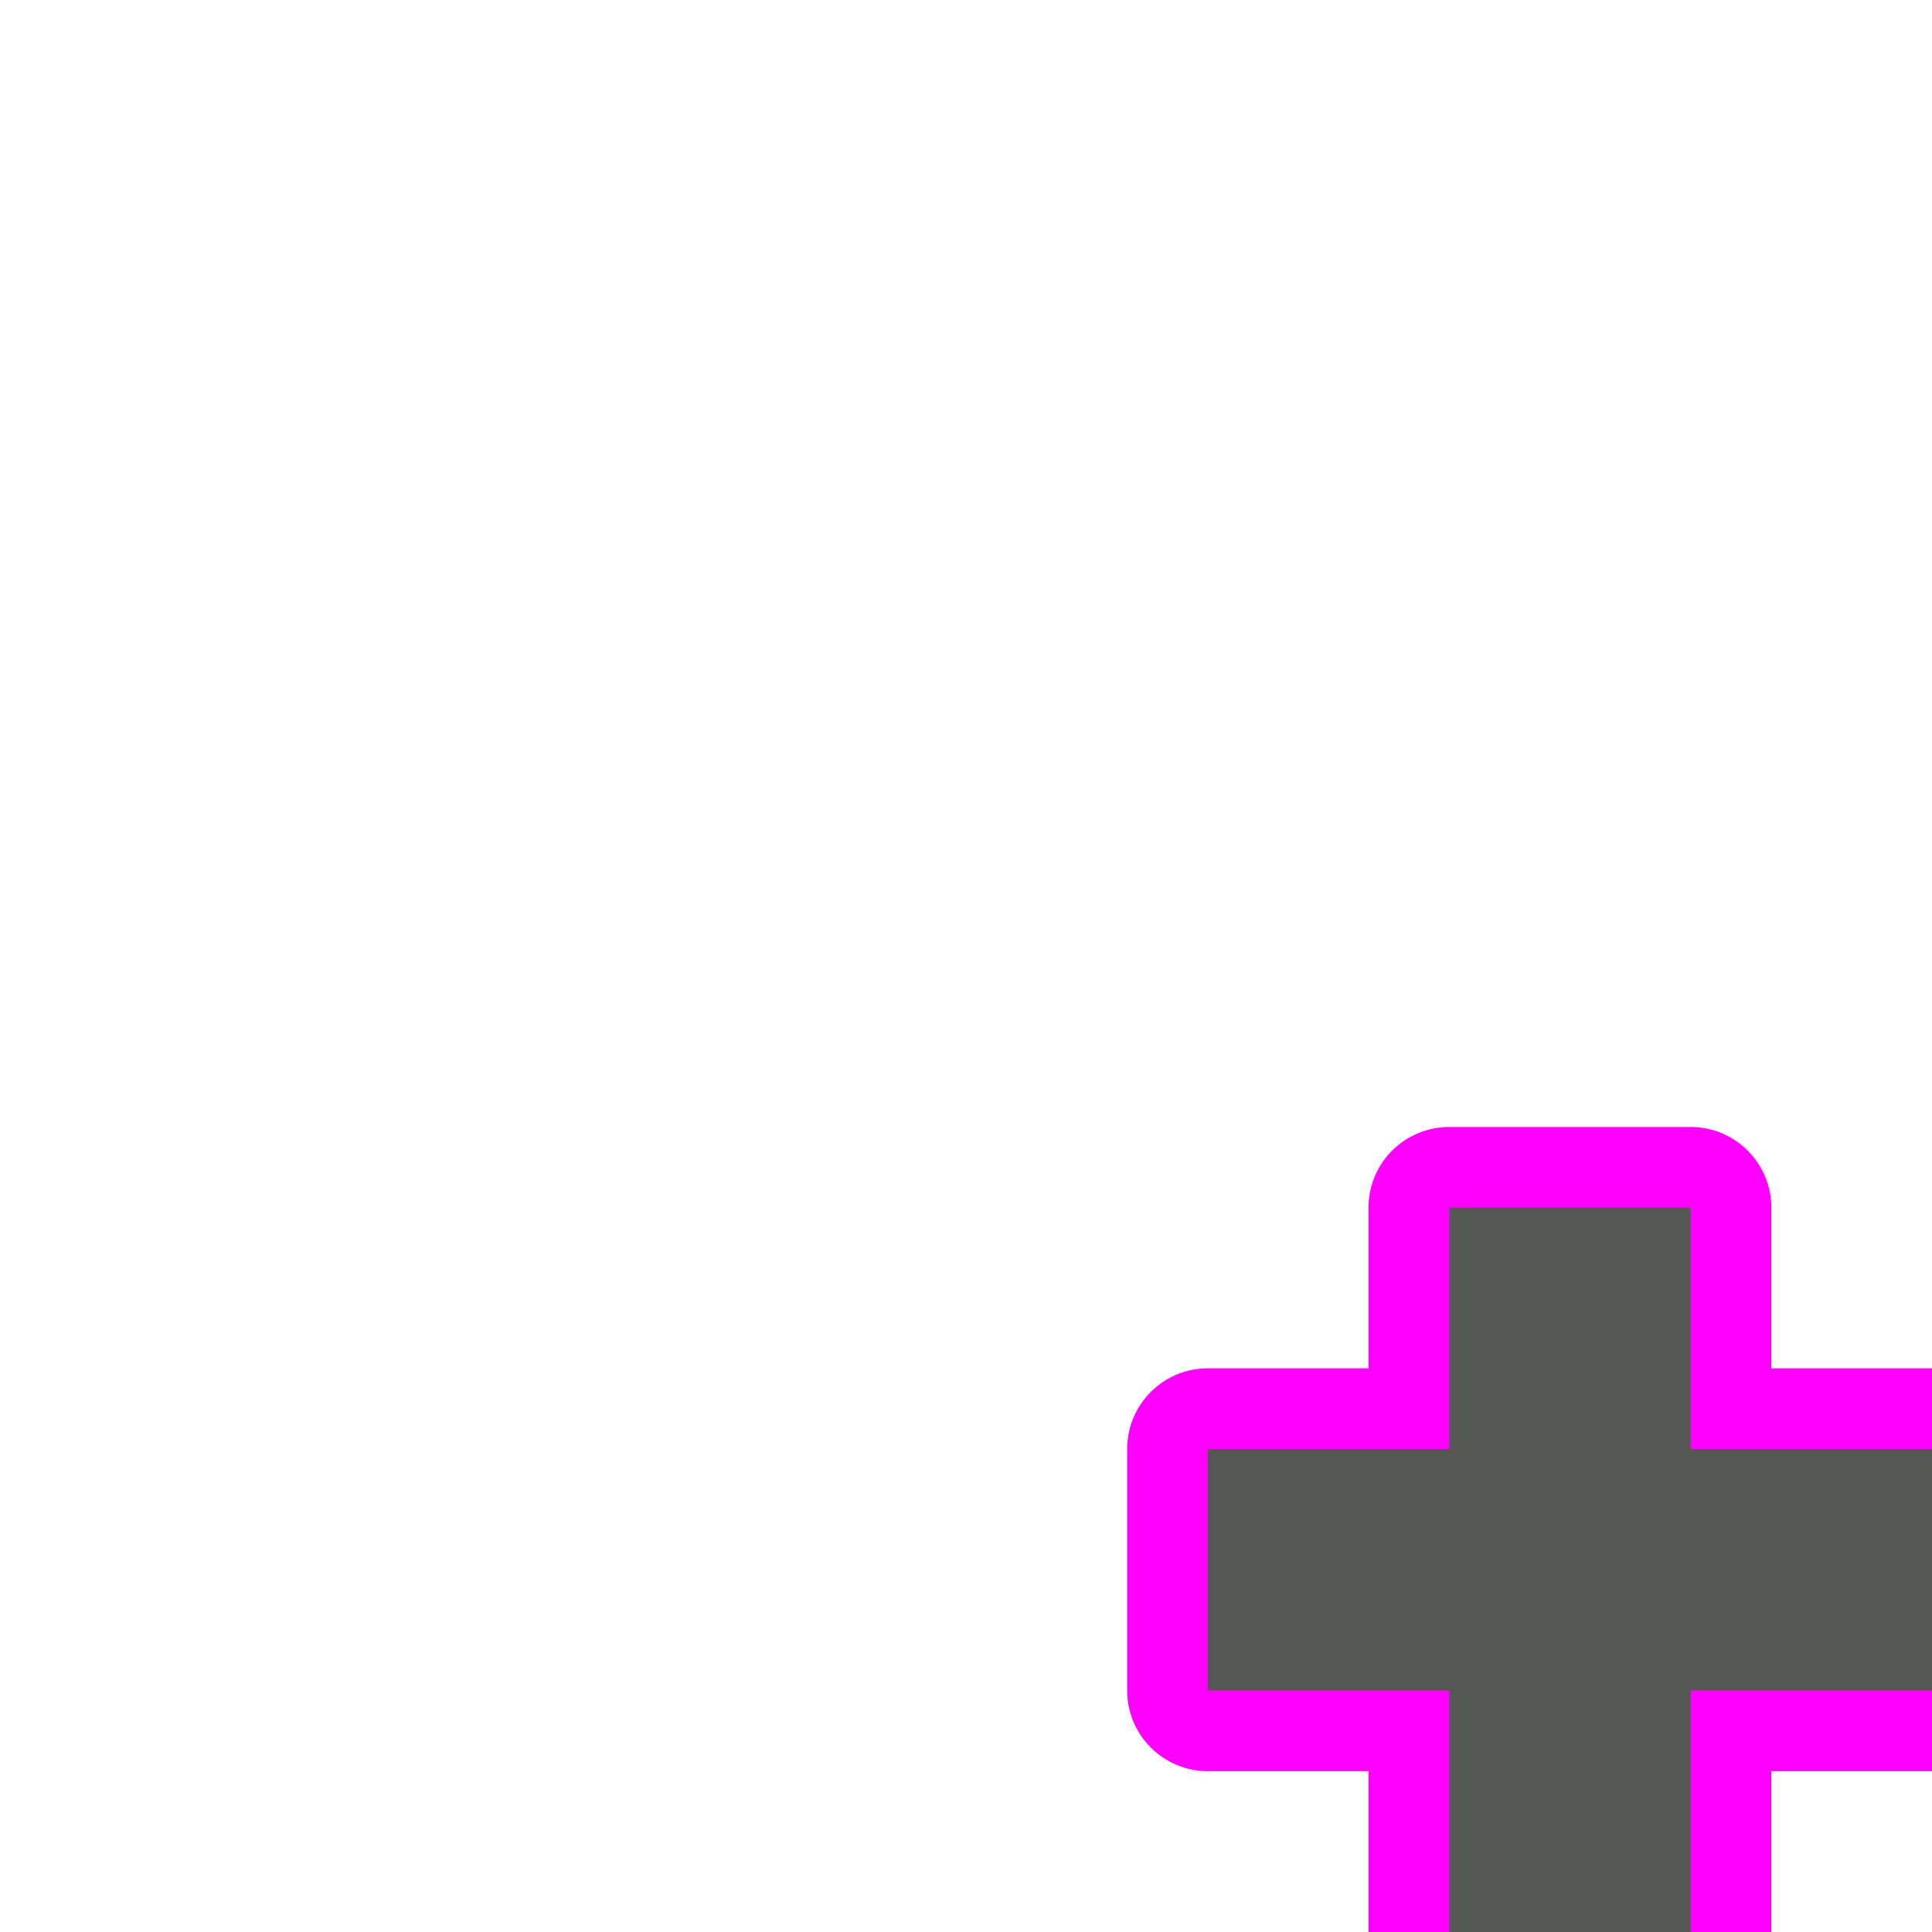 <?xml version="1.0" encoding="UTF-8" standalone="no"?>
<svg
   xmlns:dc="http://purl.org/dc/elements/1.1/"
   xmlns:cc="http://creativecommons.org/ns#"
   xmlns:rdf="http://www.w3.org/1999/02/22-rdf-syntax-ns#"
   xmlns:svg="http://www.w3.org/2000/svg"
   xmlns="http://www.w3.org/2000/svg"
   xmlns:sodipodi="http://sodipodi.sourceforge.net/DTD/sodipodi-0.dtd"
   xmlns:inkscape="http://www.inkscape.org/namespaces/inkscape"
   viewBox="0 0 24 24"
   version="1.1"
   id="svg4"
   sodipodi:docname="lc_new.svg"
   inkscape:version="0.92.4 (unknown)">
  <defs
     id="defs8" />
  <sodipodi:namedview
     pagecolor="#ffffff"
     bordercolor="#666666"
     borderopacity="1"
     objecttolerance="10"
     gridtolerance="10"
     guidetolerance="10"
     inkscape:pageopacity="0"
     inkscape:pageshadow="2"
     inkscape:window-width="1360"
     inkscape:window-height="714"
     id="namedview6"
     showgrid="true"
     inkscape:zoom="32"
     inkscape:cx="16.065683"
     inkscape:cy="9.0035522"
     inkscape:window-x="0"
     inkscape:window-y="28"
     inkscape:window-maximized="1"
     inkscape:current-layer="svg4">
    <inkscape:grid
       type="xygrid"
       id="grid823" />
  </sodipodi:namedview>
  <path
     sodipodi:type="inkscape:offset"
     inkscape:radius="1.001955"
     inkscape:original="M 18.001953 15.001953 L 18.001953 18 L 15.003906 18 L 15.003906 21 L 18.001953 21 L 18.001953 24 L 21.001953 24 L 21.001953 21 L 24 21 L 24 18 L 21.001953 18 L 21.001953 15.001953 L 18.001953 15.001953 z "
     style="fill:#ff00ff;fill-opacity:1"
     id="path816"
     d="M 18.002,14 A 1.002,1.002 0 0 0 17,15.002 v 1.996 H 15.004 A 1.002,1.002 0 0 0 14.002,18 v 3 a 1.002,1.002 0 0 0 1.002,1.002 H 17 V 24 a 1.002,1.002 0 0 0 1.002,1.002 h 3 A 1.002,1.002 0 0 0 22.004,24 V 22.002 H 24 A 1.002,1.002 0 0 0 25.002,21 V 18 A 1.002,1.002 0 0 0 24,16.998 H 22.004 V 15.002 A 1.002,1.002 0 0 0 21.002,14 Z" />
  <path
     style="fill:#555753;fill-opacity:1"
     d="M 18.002,15.002 V 18 h -2.998 v 3 h 2.998 v 3 h 3 V 21 H 24 v -3 h -2.998 v -2.998 z"
     id="path2-3"
     inkscape:connector-curvature="0"
     sodipodi:nodetypes="ccccccccccccc" />
</svg>

